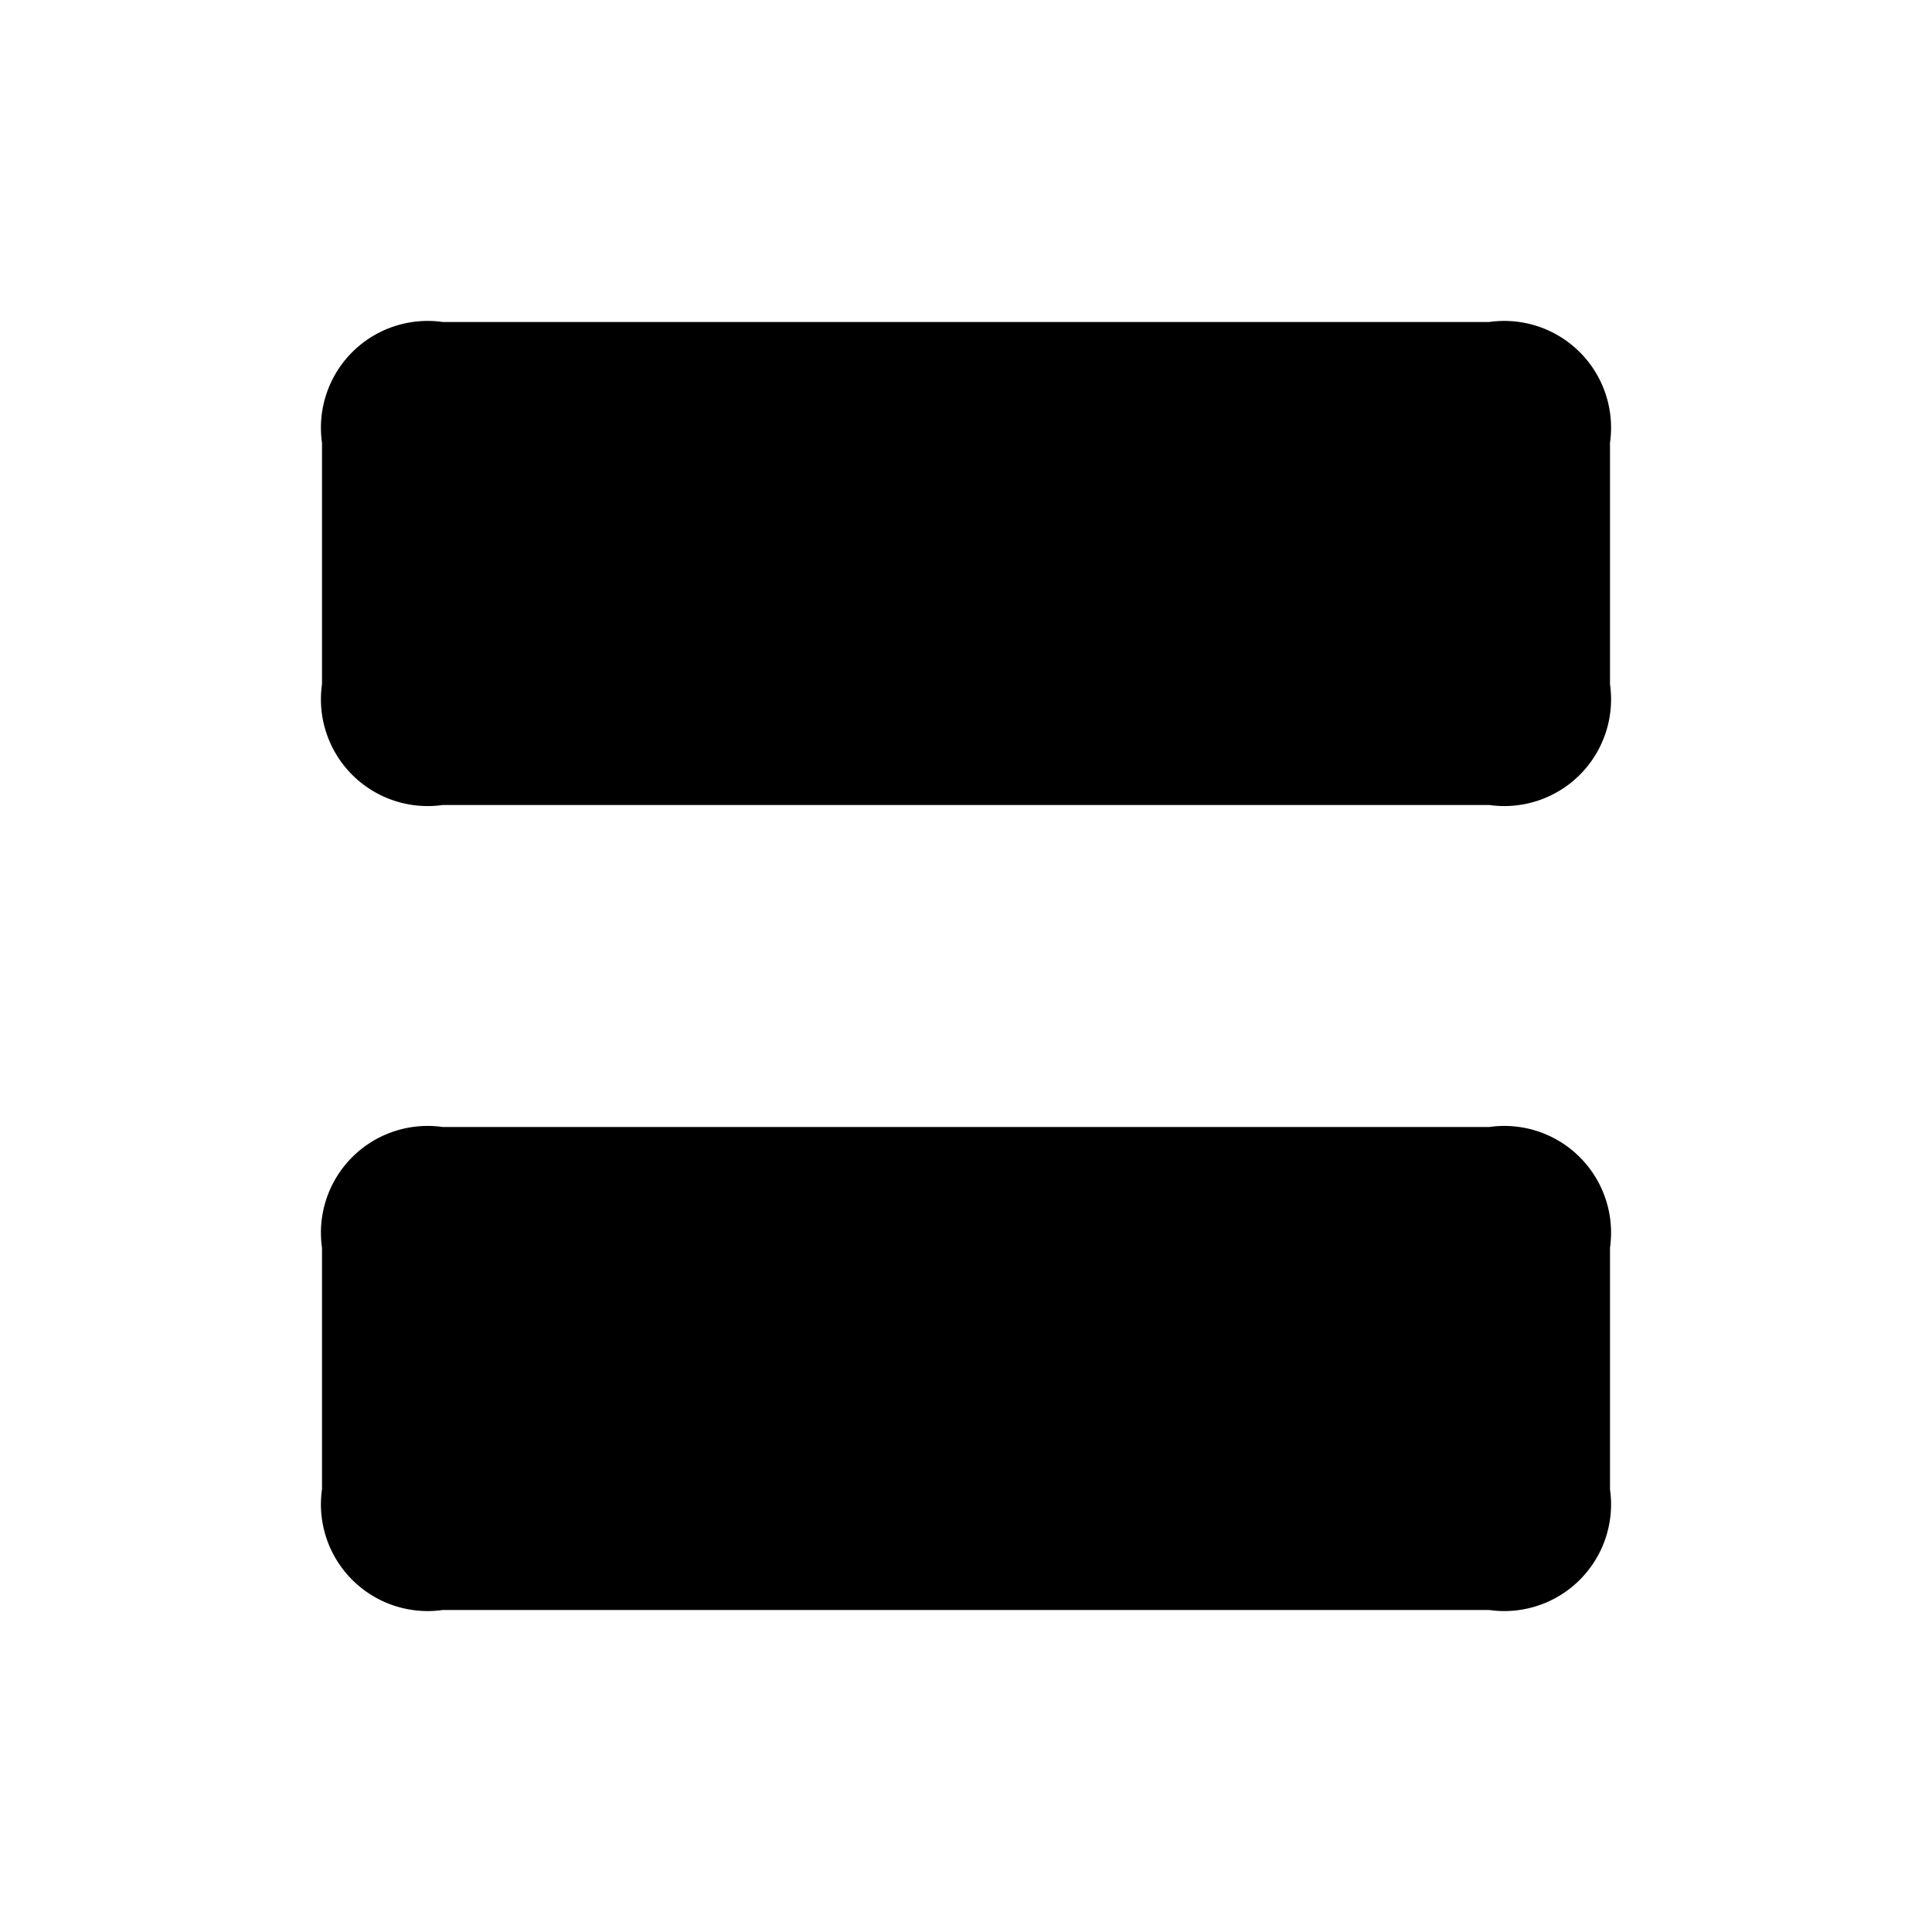 <svg xmlns="http://www.w3.org/2000/svg" width="24" height="24" viewBox="0 0 24 24">
    <path d="M4,8.5v-3A1.326,1.326,0,0,1,5.5,4h13A1.326,1.326,0,0,1,20,5.5v3A1.326,1.326,0,0,1,18.5,10H5.5A1.326,1.326,0,0,1,4,8.5ZM5.5,20h13A1.326,1.326,0,0,0,20,18.5v-3A1.326,1.326,0,0,0,18.5,14H5.5A1.326,1.326,0,0,0,4,15.5v3A1.326,1.326,0,0,0,5.5,20Z"/>
</svg>